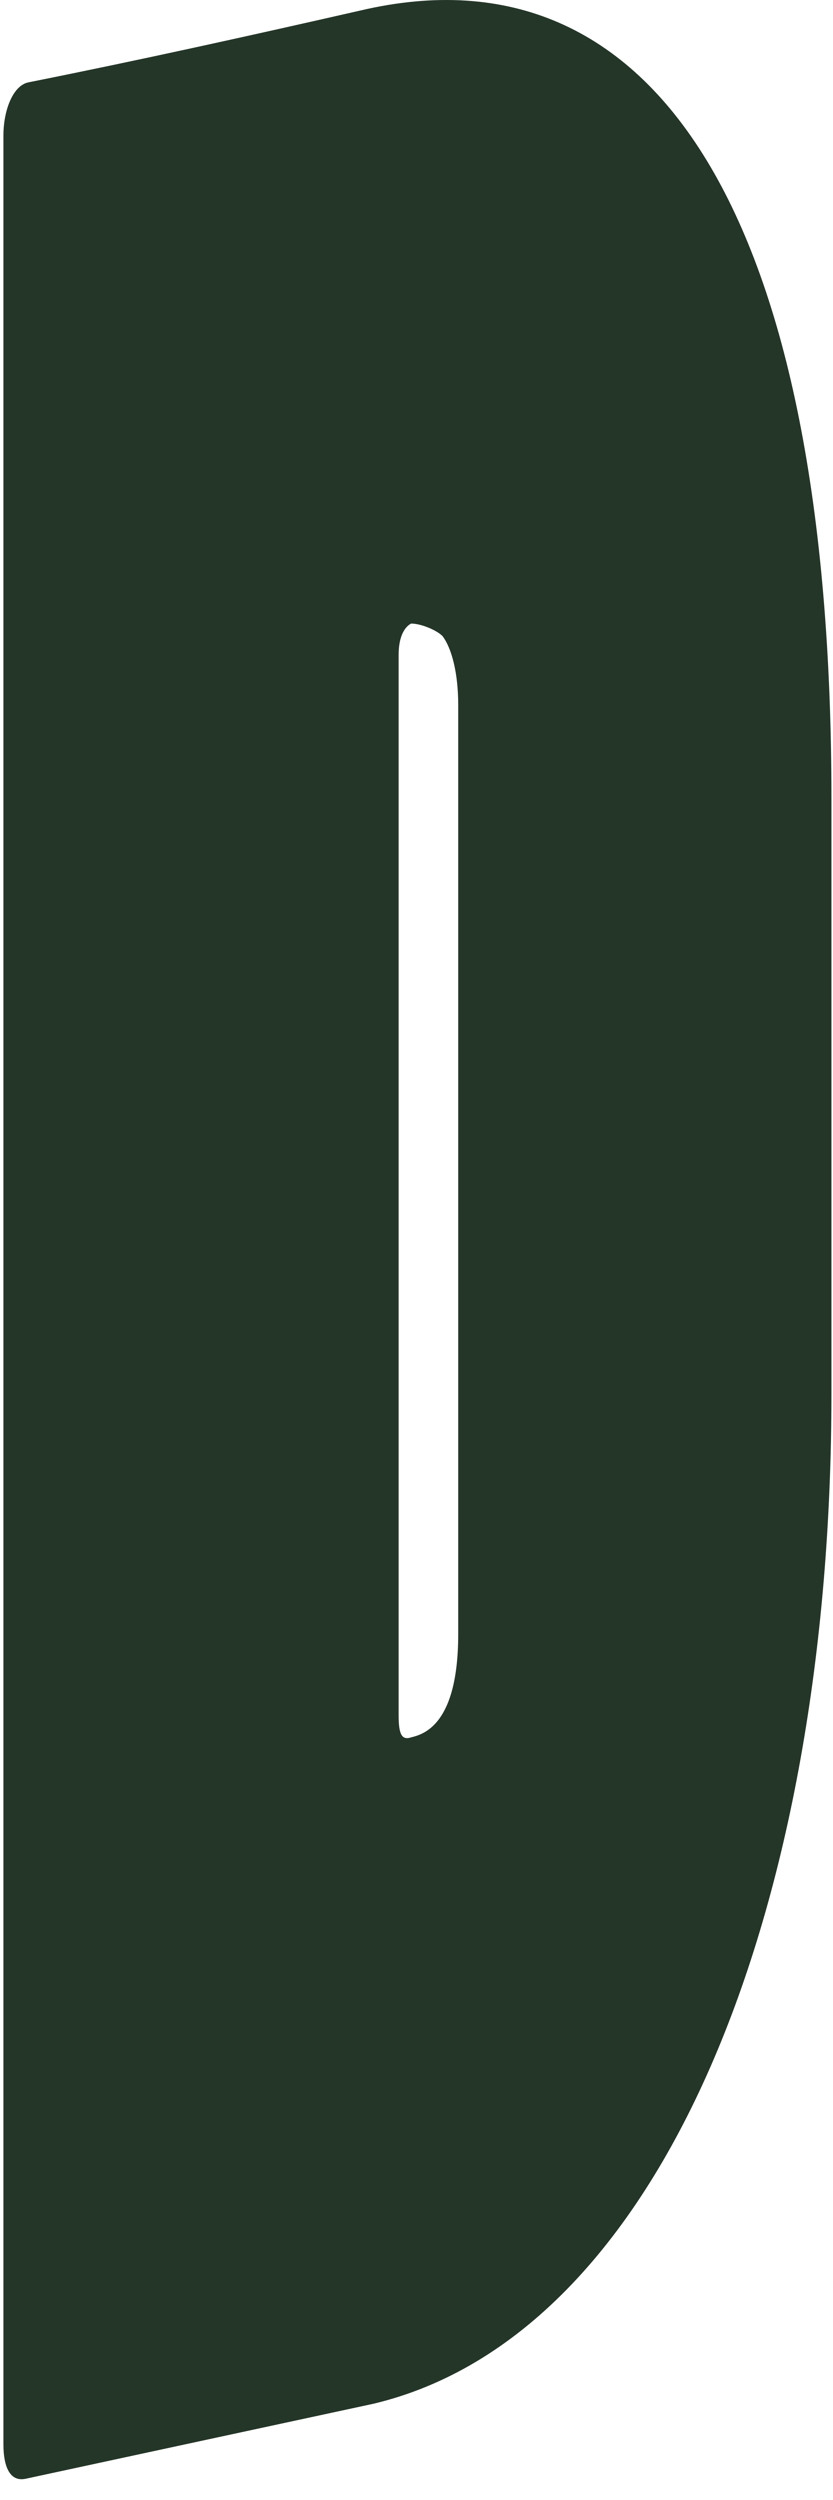 <svg width="29" height="87" viewBox="0 0 29 87" fill="none" xmlns="http://www.w3.org/2000/svg">
<path d="M0.884 86.263C0.338 86.372 0.119 85.828 0.119 85.066C0.119 58.282 0.119 31.499 0.119 4.716C0.119 3.845 0.447 2.974 0.993 2.865C4.815 2.103 8.746 1.232 12.567 0.361C22.831 -2.035 28.946 7.546 28.946 27.797C28.946 34.657 28.946 41.624 28.946 48.484C28.946 66.448 23.05 81.255 13.004 83.65C8.964 84.521 4.924 85.392 0.884 86.263ZM15.952 24.531C15.952 23.442 15.734 22.571 15.406 22.136C15.188 21.918 14.642 21.7 14.314 21.7C14.096 21.809 13.878 22.136 13.878 22.789C13.878 35.092 13.878 47.395 13.878 59.698C13.878 60.351 13.987 60.569 14.314 60.46C14.751 60.351 15.952 60.024 15.952 56.867C15.952 46.088 15.952 35.31 15.952 24.531Z" fill="#243628"/>
</svg>

